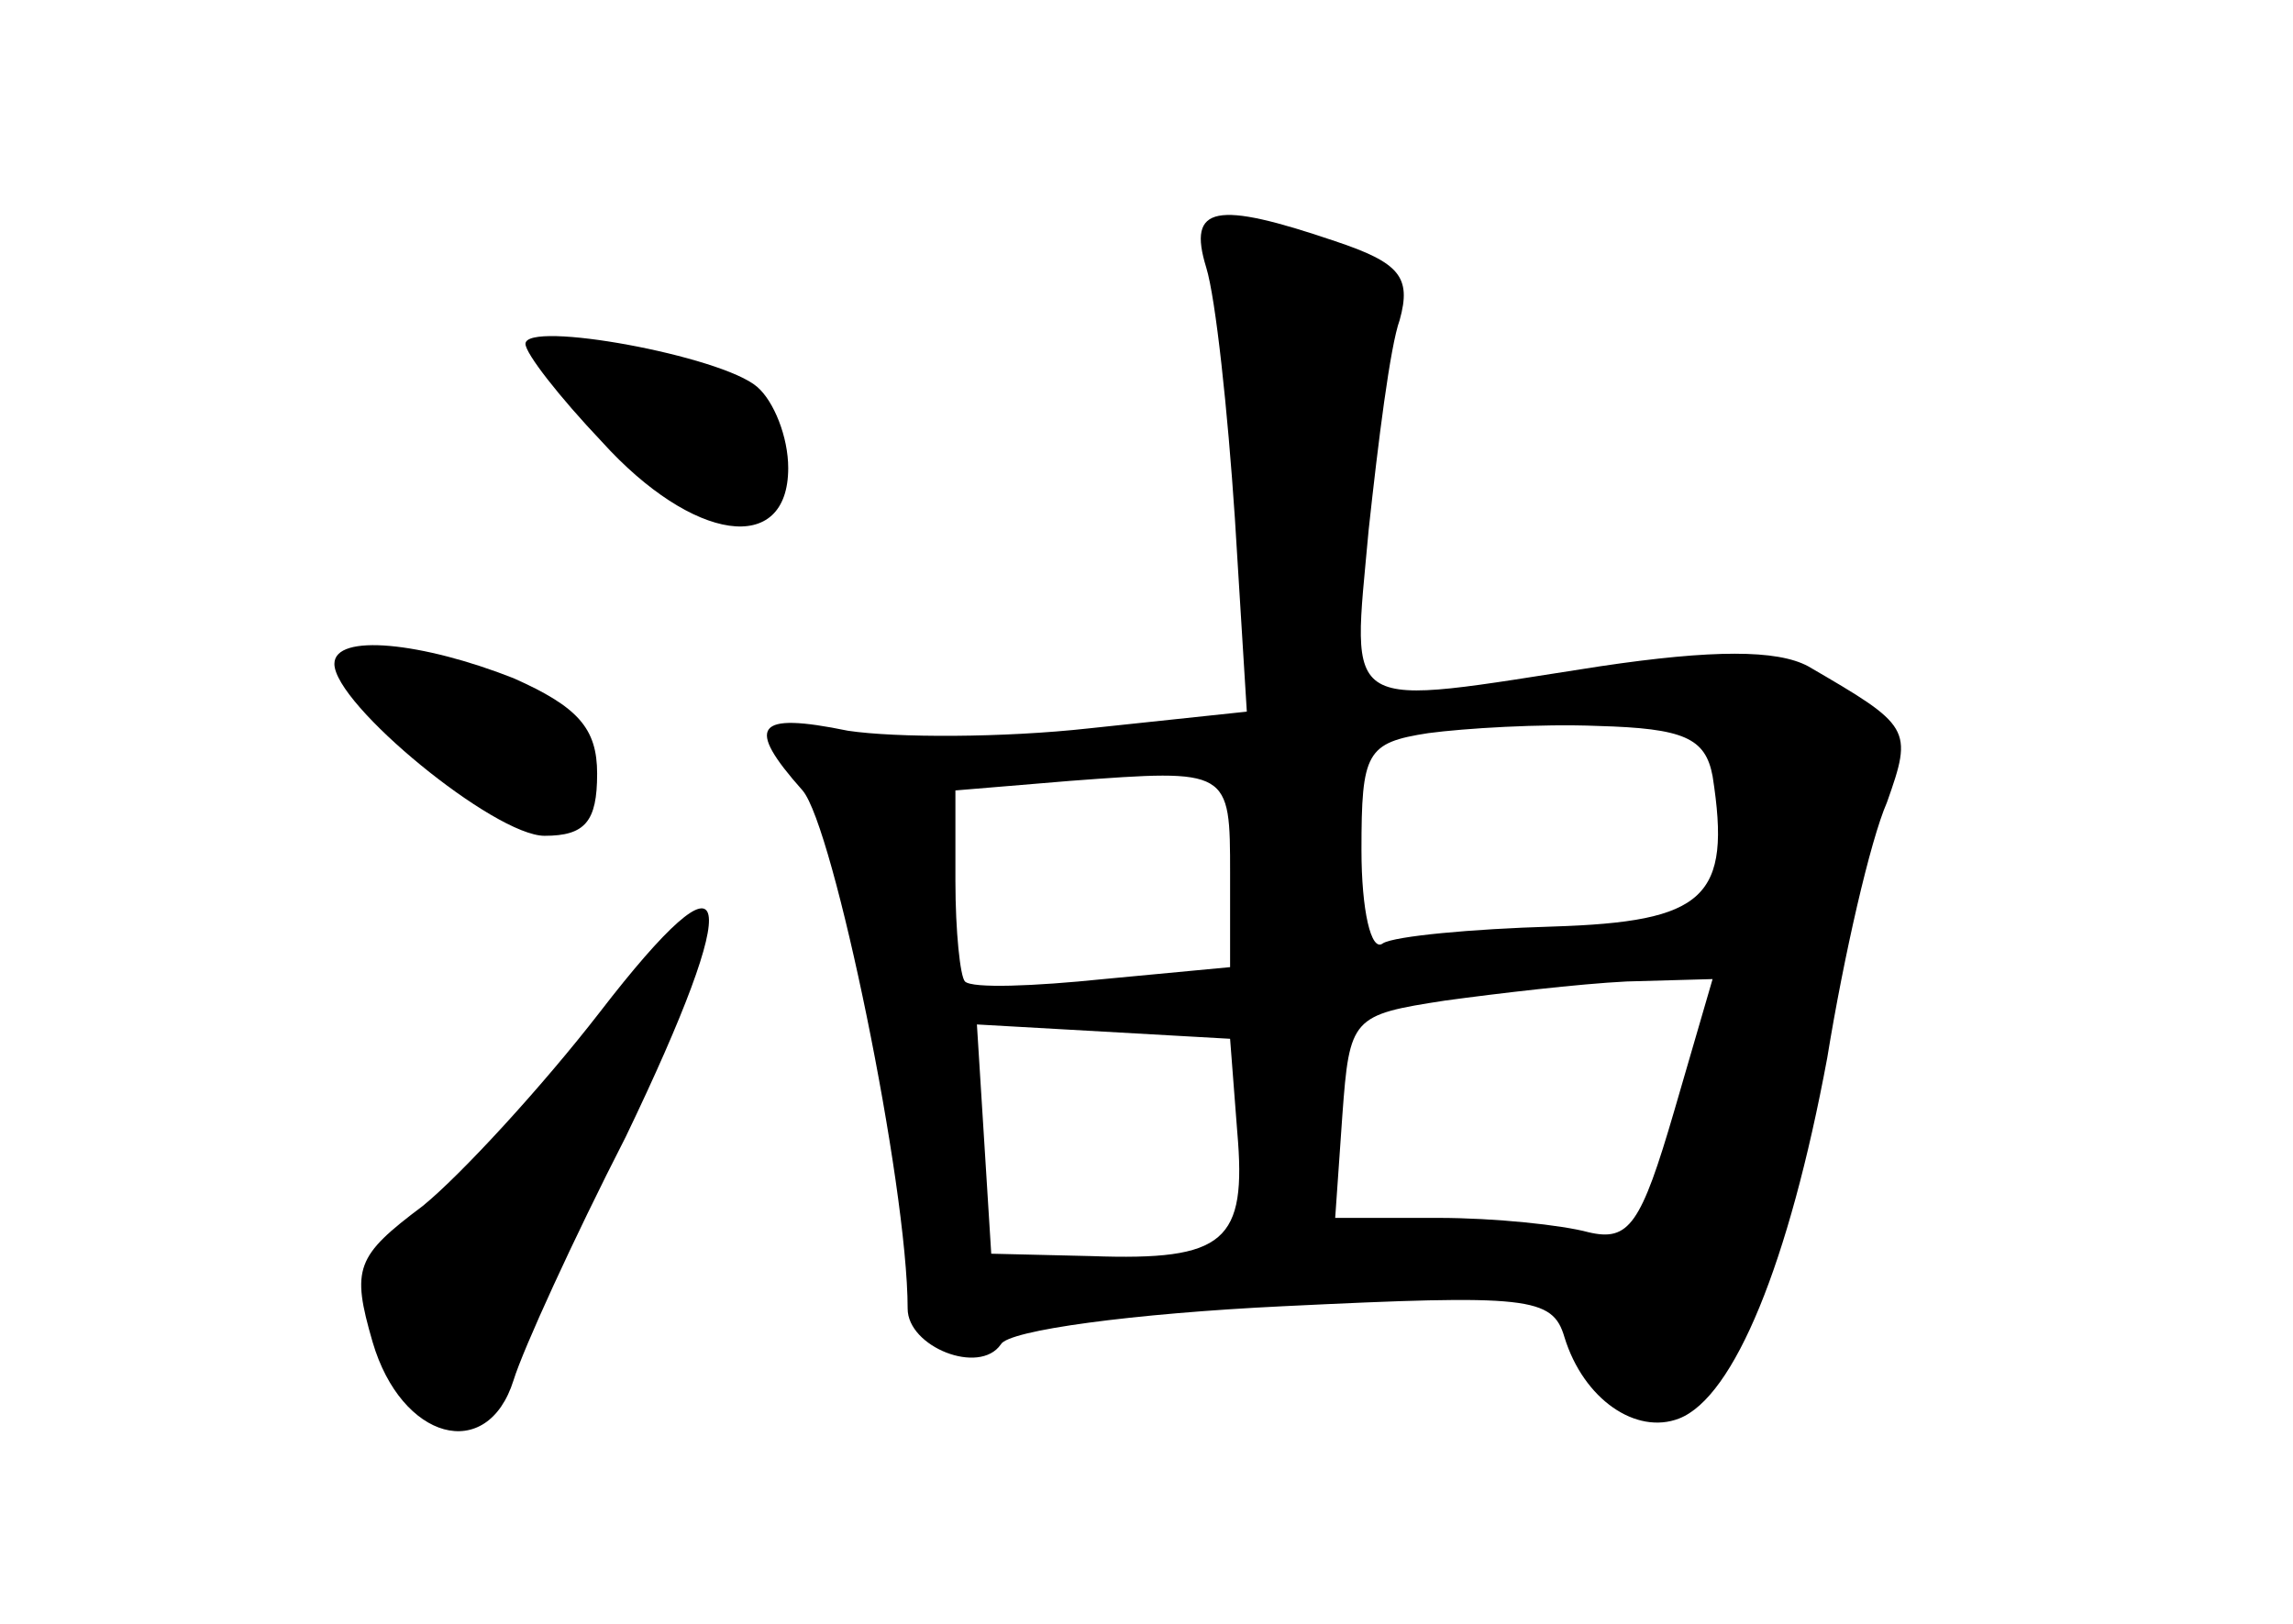 <?xml version="1.0" standalone="no"?>
<!DOCTYPE svg PUBLIC "-//W3C//DTD SVG 20010904//EN"
 "http://www.w3.org/TR/2001/REC-SVG-20010904/DTD/svg10.dtd">
<svg version="1.0" xmlns="http://www.w3.org/2000/svg"
 width="96pt" height="68pt" viewBox="0 0 96 68"
 preserveAspectRatio="xMidYMid meet">
<g transform="translate(0,68) scale(0.1,-0.1)"
fill="#000000" stroke="none">
<path d="M505 568 c4 -13 9 -60 12 -105 l5 -81 -66 -7 c-36 -4 -81 -4 -101 -1
-39 8 -43 2 -19 -25 13 -15 44 -165 44 -217 0 -16 30 -28 39 -15 3 6 56 13
118 16 103 5 113 4 118 -13 8 -26 30 -41 48 -34 23 9 46 65 62 151 7 43 18 91
25 107 11 31 10 32 -33 57 -13 7 -40 7 -87 0 -110 -17 -104 -21 -97 57 4 37 9
77 13 88 5 18 0 24 -27 33 -50 17 -62 15 -54 -11z m212 -213 c8 -51 -3 -61
-67 -63 -34 -1 -66 -4 -71 -7 -5 -4 -9 14 -9 39 0 41 2 45 28 49 15 2 47 4 71
3 36 -1 45 -5 48 -21z m-202 -41 l0 -39 -53 -5 c-29 -3 -55 -4 -58 -1 -2 2 -4
21 -4 42 l0 38 48 4 c67 5 67 5 67 -39z m186 -99 c-14 -48 -19 -55 -36 -51
-11 3 -39 6 -63 6 l-43 0 3 43 c3 41 4 42 43 48 22 3 56 7 76 8 l36 1 -16 -55z
m-183 -9 c4 -46 -5 -54 -61 -52 l-42 1 -3 48 -3 48 53 -3 53 -3 3 -39z"/>
<path d="M220 536 c0 -4 14 -22 32 -41 38 -42 78 -48 78 -11 0 13 -6 28 -13
34 -15 13 -97 28 -97 18z"/>
<path d="M140 402 c0 -17 67 -72 88 -72 17 0 22 6 22 26 0 19 -8 28 -35 40
-38 15 -75 19 -75 6z"/>
<path d="M251 256 c-24 -31 -58 -68 -74 -81 -28 -21 -30 -26 -21 -57 12 -41
48 -51 59 -16 4 13 25 59 47 102 50 104 46 126 -11 52z"/>
</g>
</svg>
